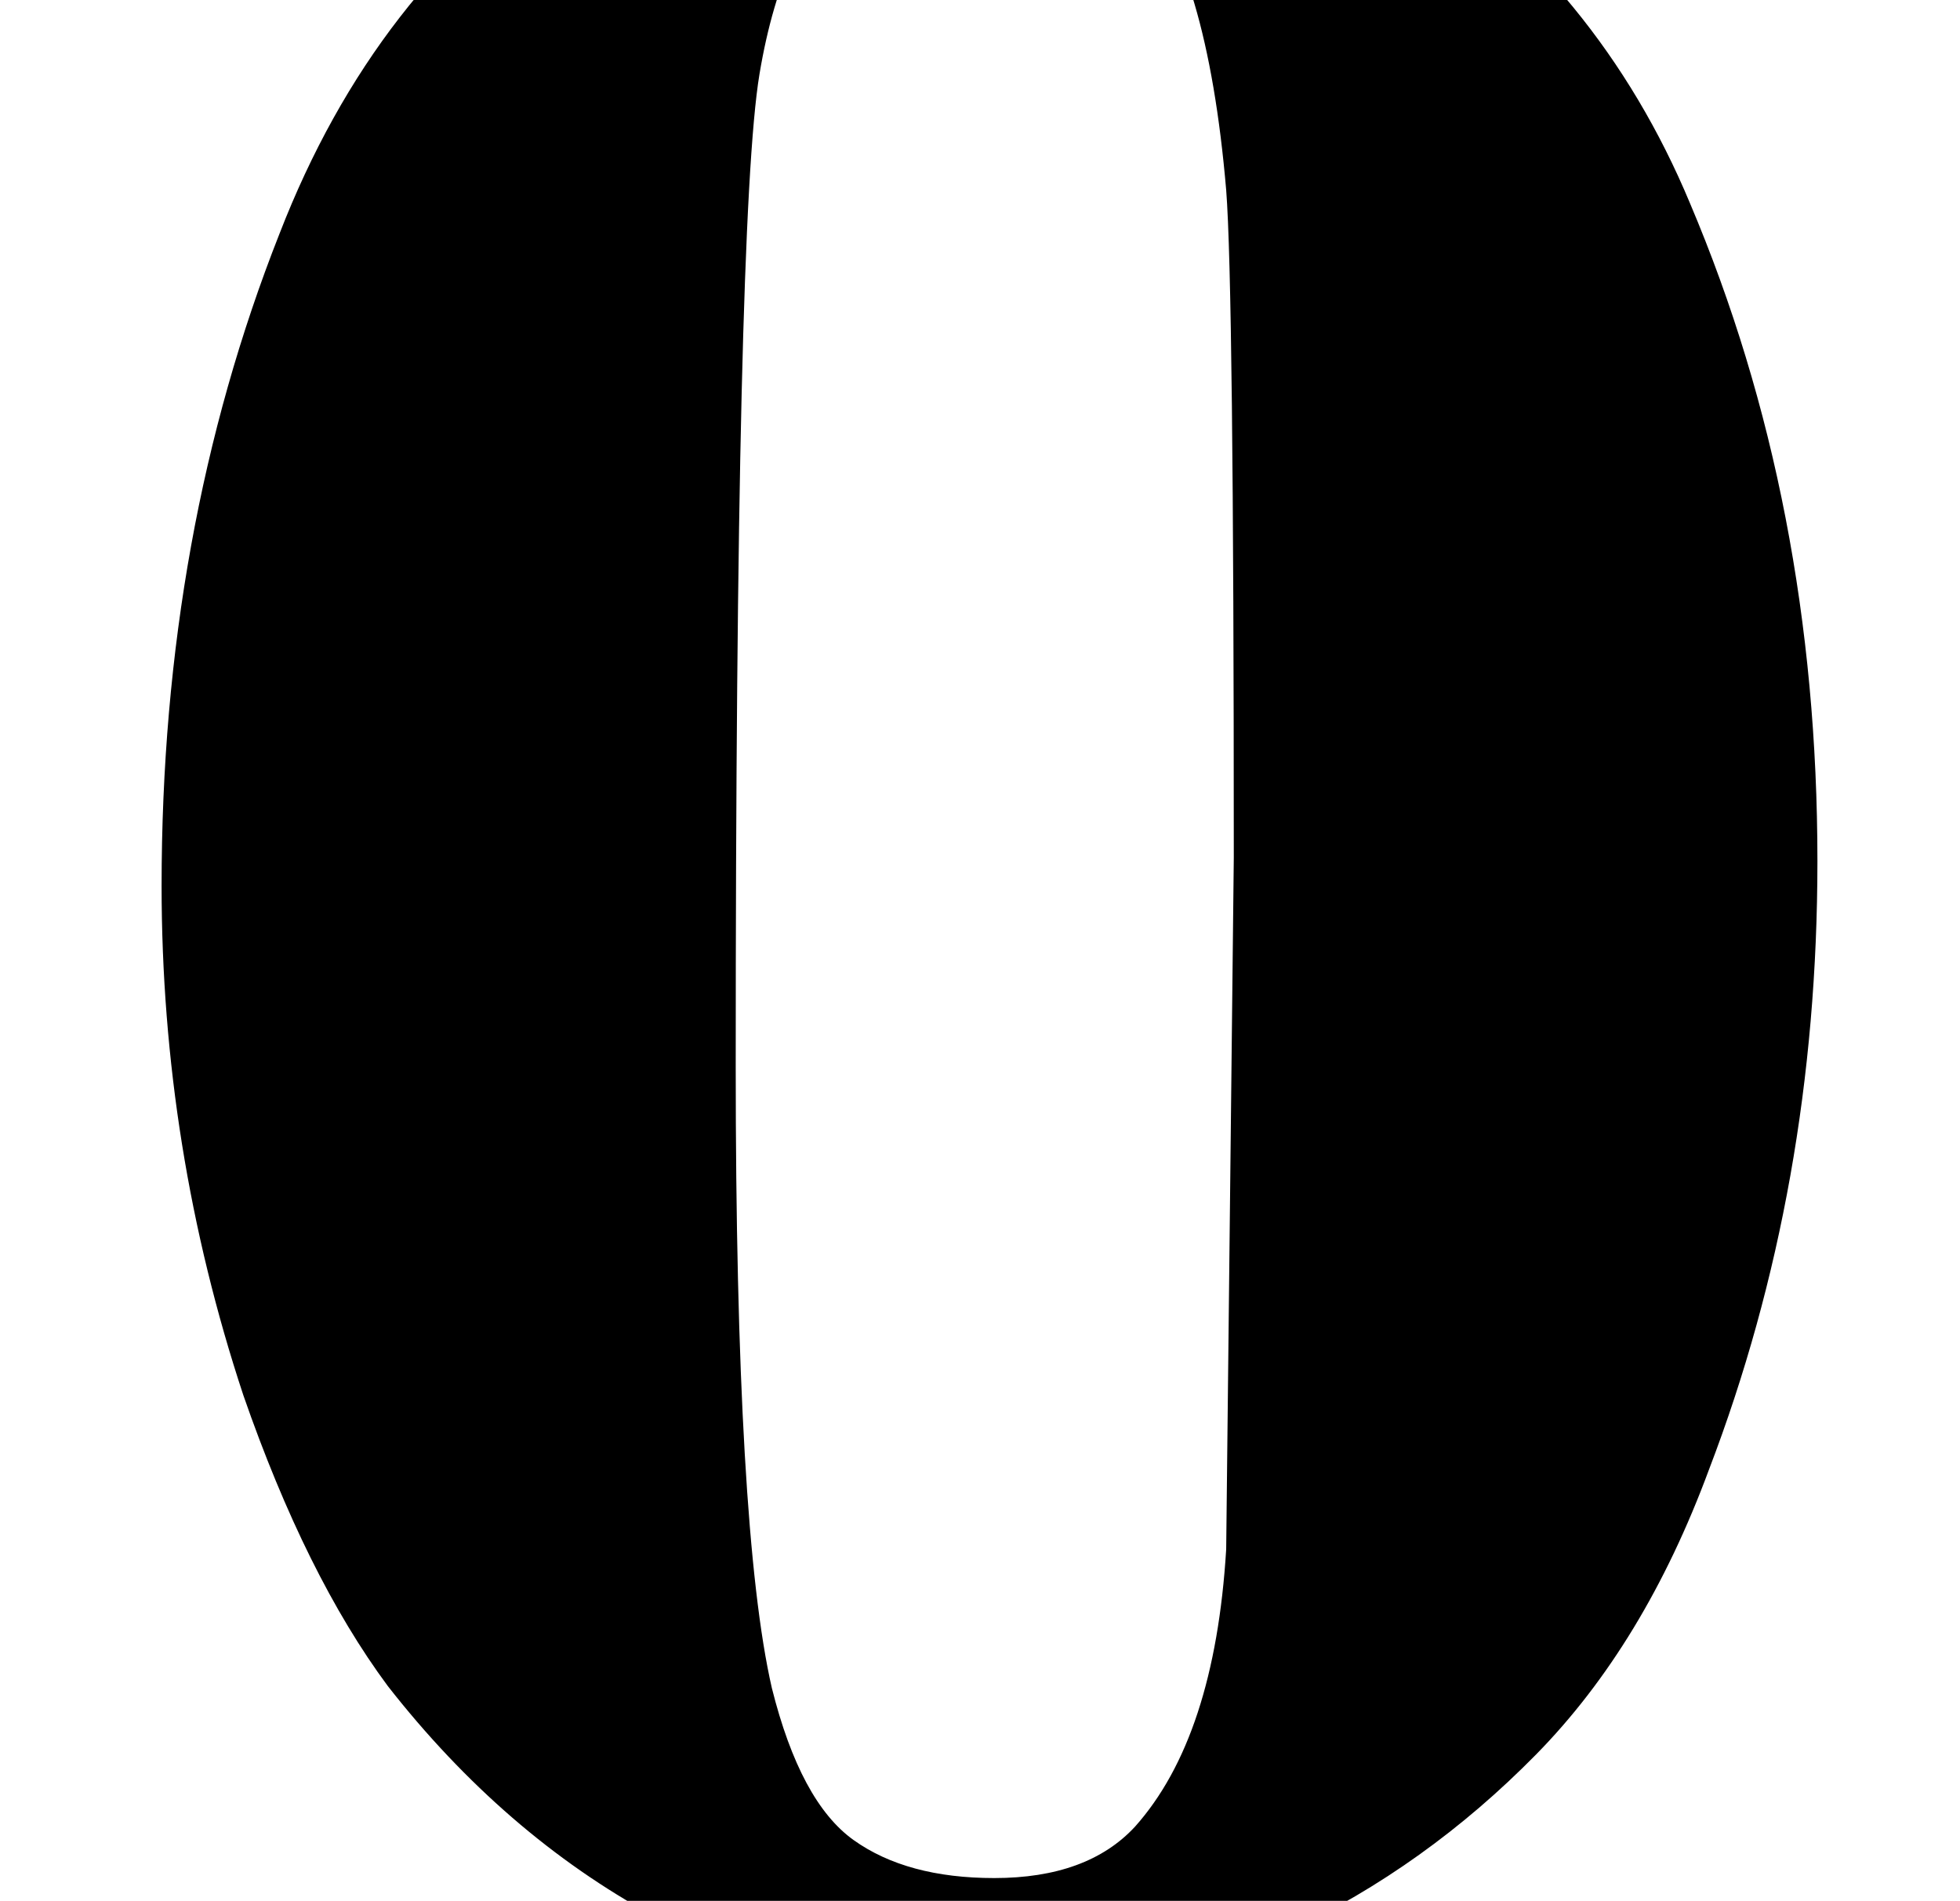 <?xml version="1.0" encoding="UTF-8" standalone="no"?>
<svg
   version="1.1"
   viewBox="-10 0 1031 1000"
   id="svg1"
   sodipodi:docname="lessAttackzerogreater.svg"
   xmlns:inkscape="http://www.inkscape.org/namespaces/inkscape"
   xmlns:sodipodi="http://sodipodi.sourceforge.net/DTD/sodipodi-0.dtd"
   xmlns="http://www.w3.org/2000/svg"
   xmlns:svg="http://www.w3.org/2000/svg">
  <defs
     id="defs1" />
  <sodipodi:namedview
     id="namedview1"
     pagecolor="#ffffff"
     bordercolor="#000000"
     borderopacity="0.25"
     inkscape:showpageshadow="2"
     inkscape:pageopacity="0.0"
     inkscape:pagecheckerboard="0"
     inkscape:deskcolor="#d1d1d1" />
  <path
     fill="currentColor"
     d="M879 107q67 158 67 346q0 171 -57 320q-34 92 -91 150q-58 59 -130 93q-73 34 -158 34q-97 0 -176 -42q-79 -43 -140 -121q-43 -58 -76 -153q-43 -130 -43 -268q0 -186 62 -343q50 -129 153.5 -198t219.5 -69q117 0 219 68t150 183zM635 815l4 -364q0 -300 -4 -351 q-10 -117 -47 -159q-25 -27 -81 -27q-43 0 -68 21q-37 29 -49.5 104t-12.5 522q0 244 19 327q15 60 43 80t74 20q49 0 74 -27q42 -47 48 -146z"
     id="path1" />
</svg>
